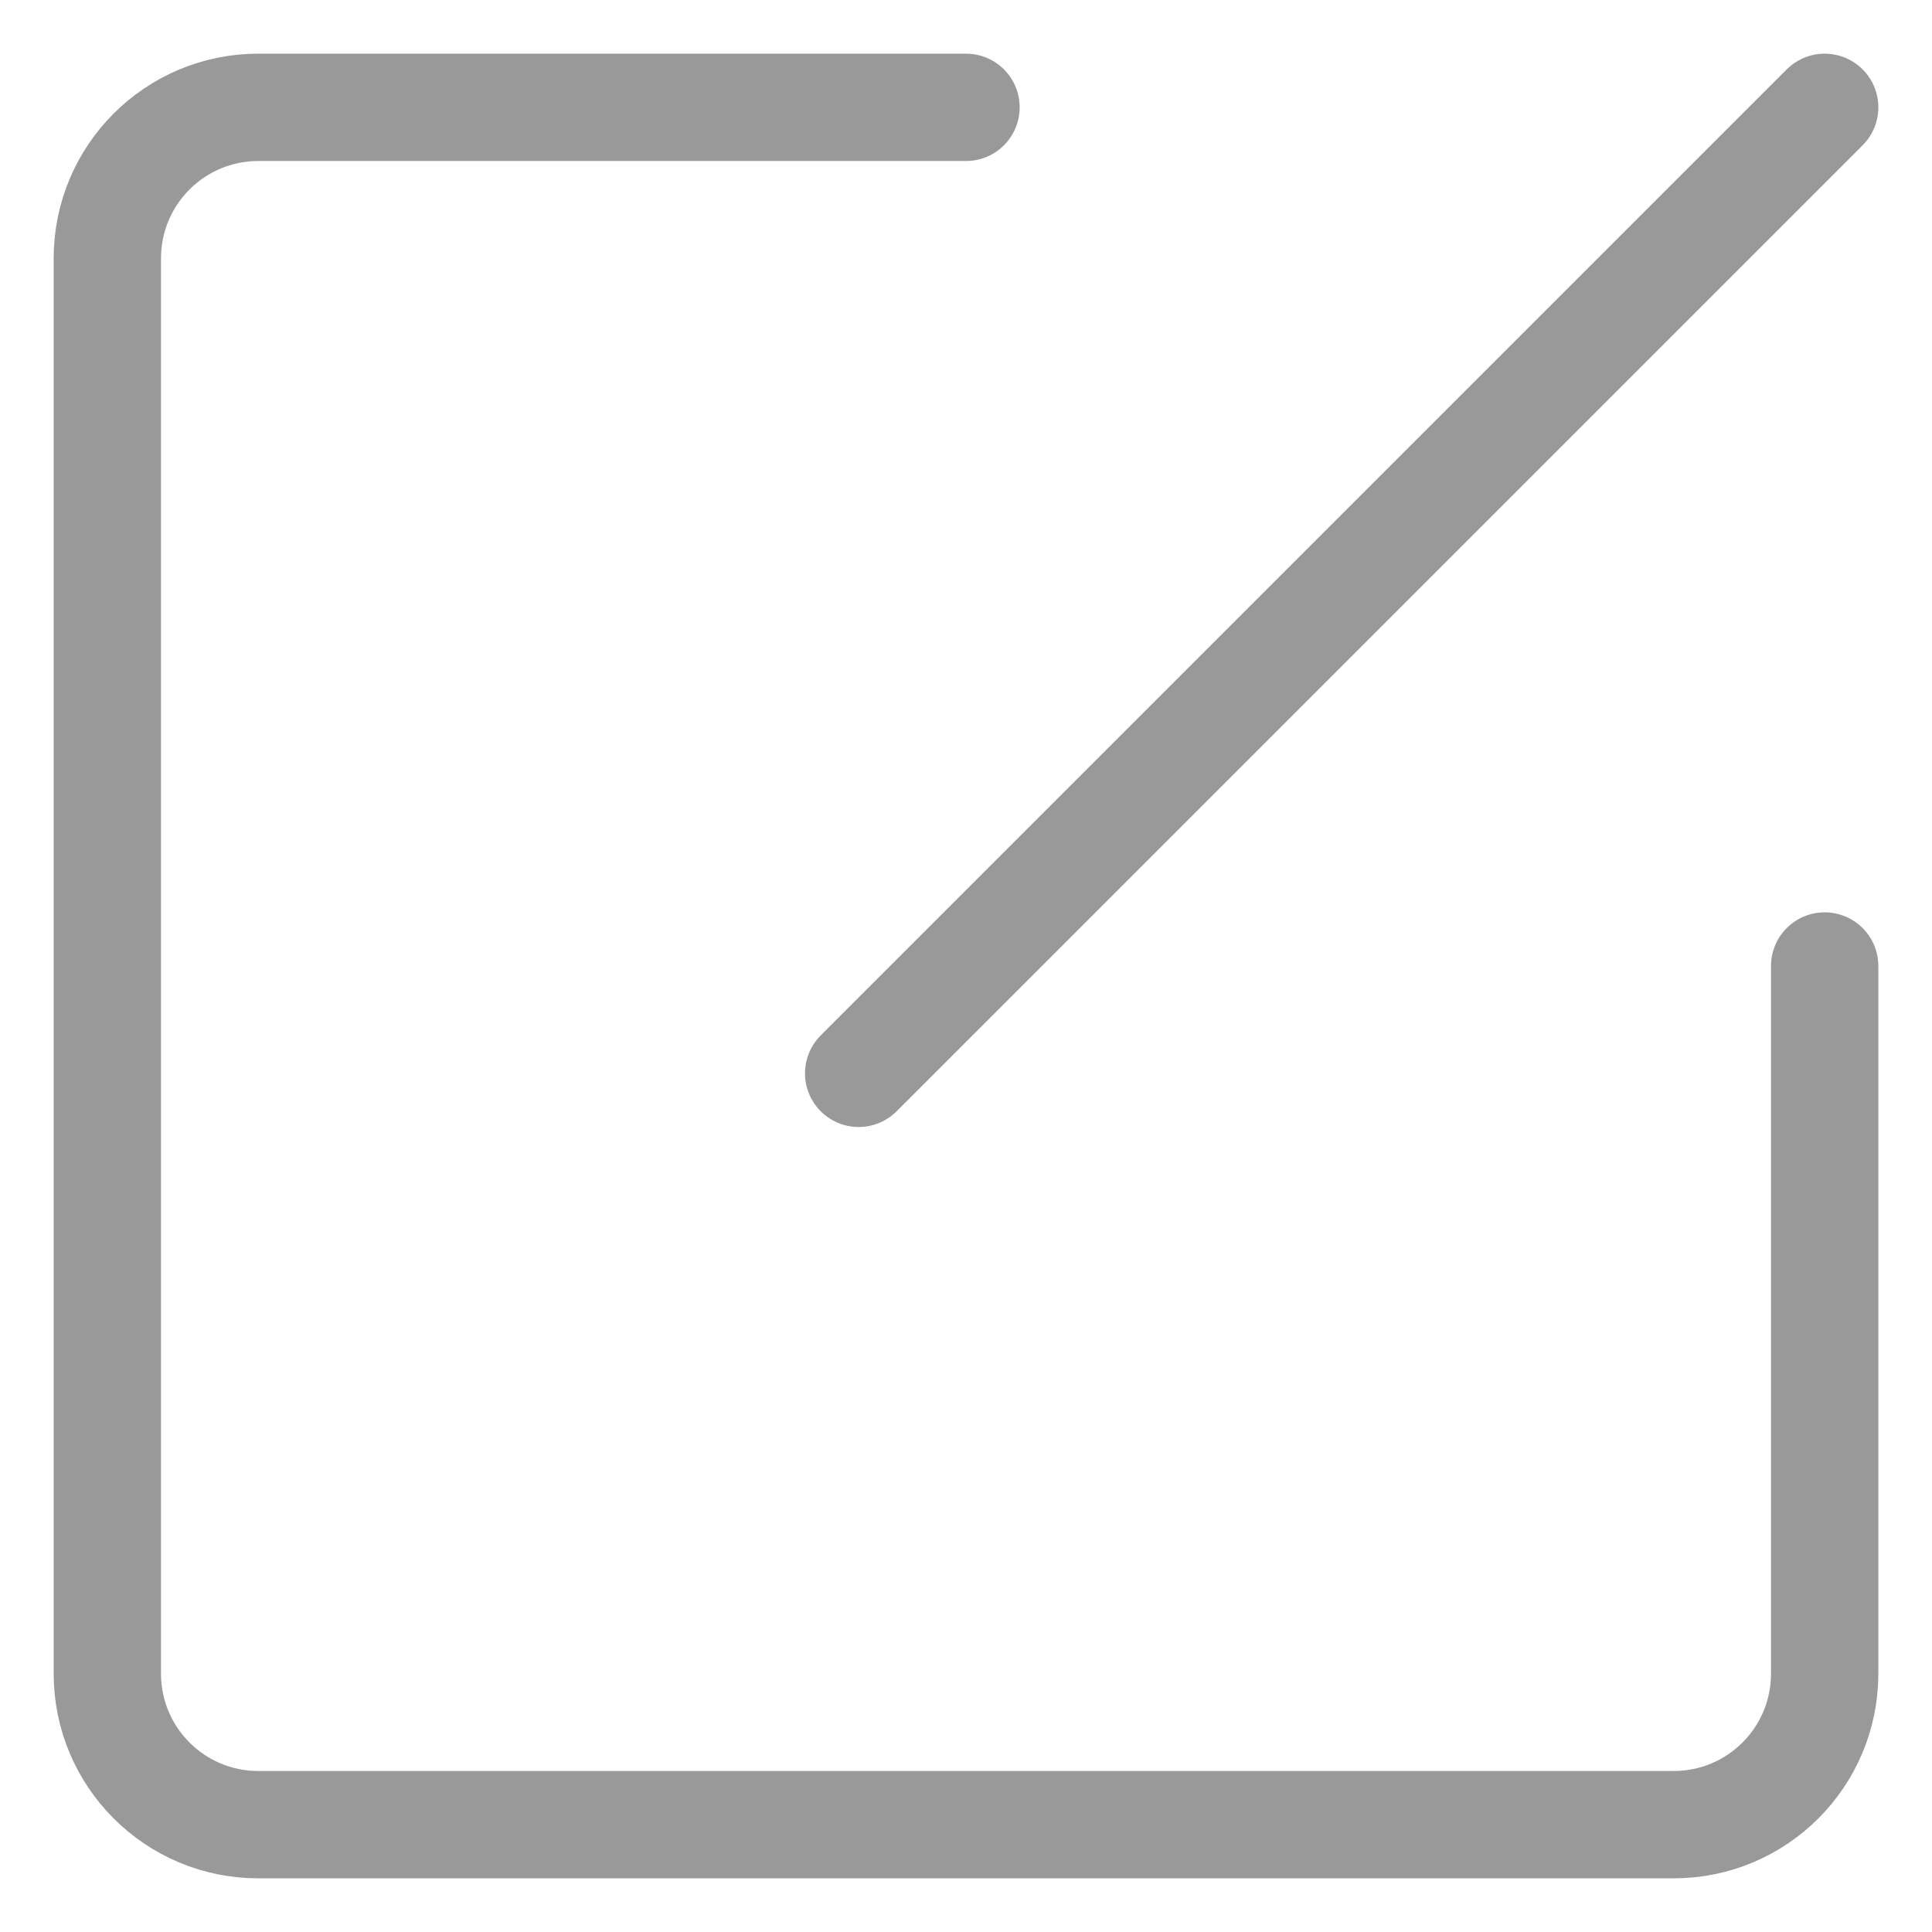 <?xml version="1.0" encoding="UTF-8"?>
<svg width="36px" height="36px" viewBox="0 0 36 36" version="1.1" xmlns="http://www.w3.org/2000/svg" xmlns:xlink="http://www.w3.org/1999/xlink">
    <!-- Generator: Sketch 54.1 (76490) - https://sketchapp.com -->
    <title>edit</title>
    <desc>Created with Sketch.</desc>
    <g id="Page-1" stroke="none" stroke-width="1" fill="none" fill-rule="evenodd" stroke-linecap="round" stroke-linejoin="round">
        <g id="movie-mark" transform="translate(-666, -1244)" stroke="#999999">
            <g id="edit" transform="translate(666, 1244)">
                <g id="Group-5">
                    <g transform="translate(2, 2)">
                        <path d="M16,0 L2.814,0 C1.259,0 0,1.259 0,2.814 L0,29.186 C0,30.741 1.259,32 2.814,32 L29.186,32 C30.741,32 32,30.741 32,29.186 L32,16" id="Stroke-1" stroke-width="2"></path>
                        <path d="M14,18 L32,0" id="Stroke-3" stroke-width="2"></path>
                    </g>
                </g>
            </g>
        </g>
    </g>
</svg>